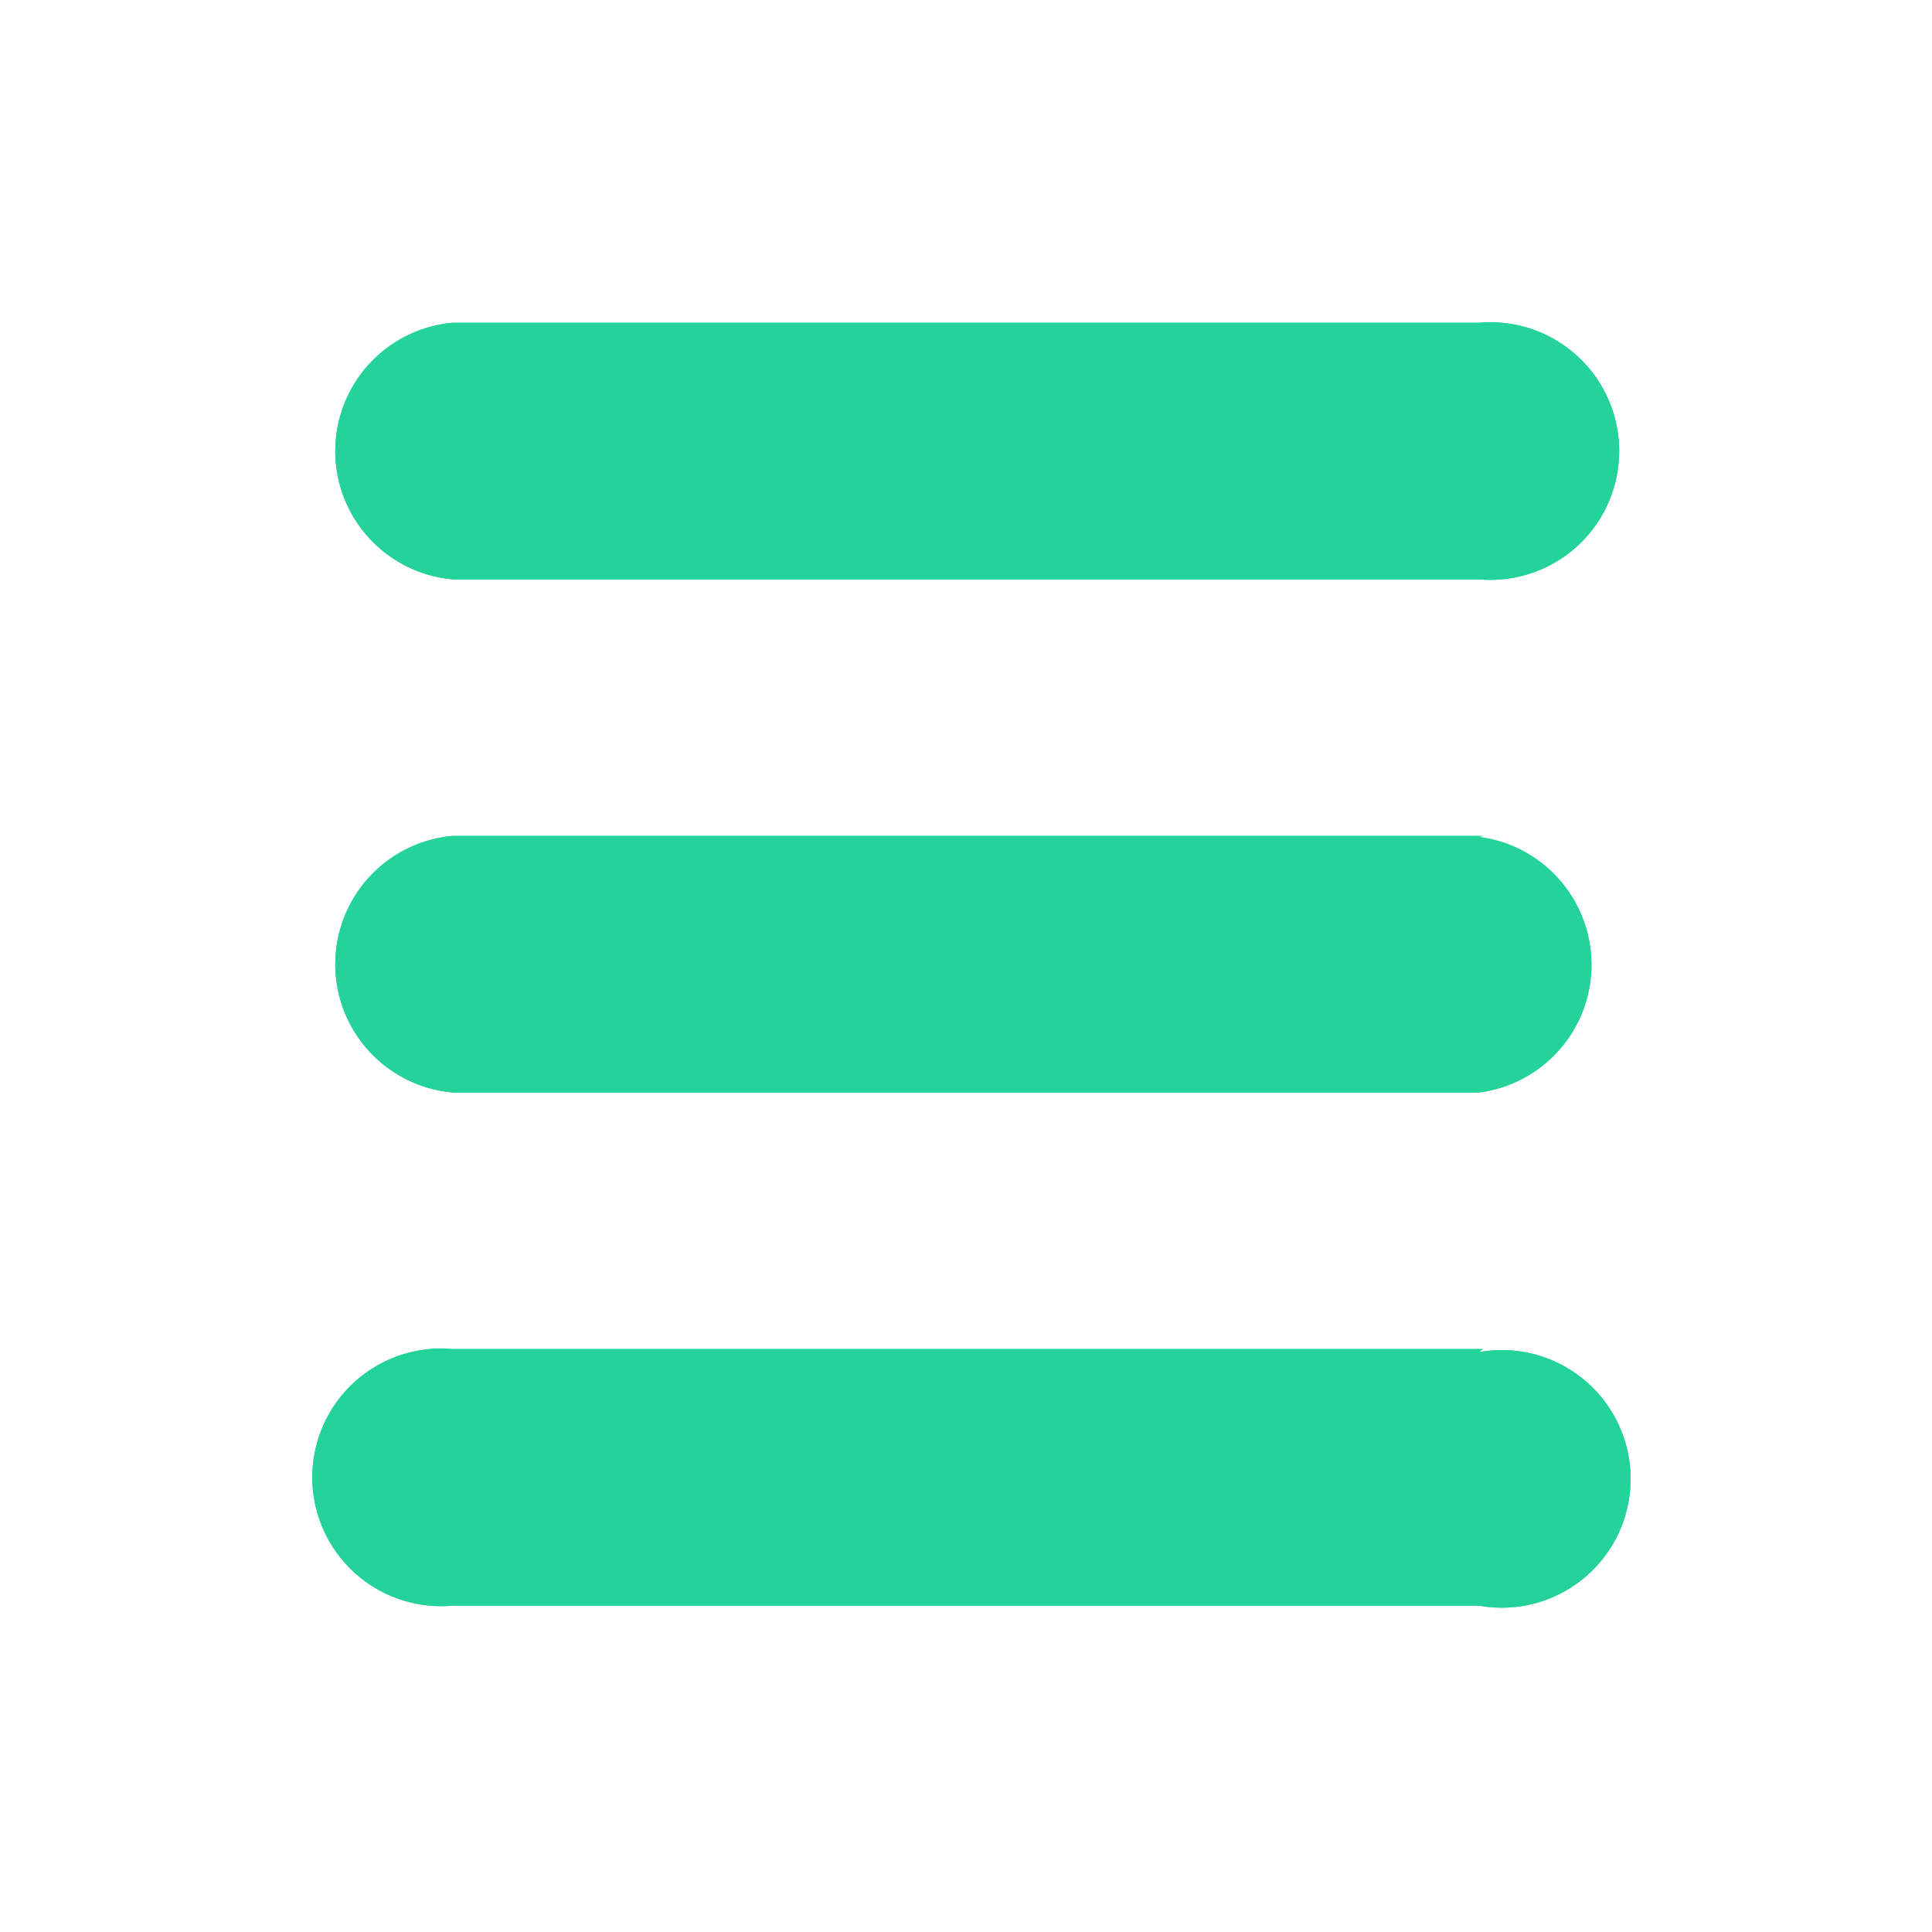 <svg id="Layer_1" data-name="Layer 1" xmlns="http://www.w3.org/2000/svg" xmlns:xlink="http://www.w3.org/1999/xlink" viewBox="0 0 37.65 37.65"><defs><style>.cls-1,.cls-2,.cls-4{fill:#24d39a;}.cls-1{clip-rule:evenodd;}.cls-2{fill-rule:evenodd;}.cls-3{clip-path:url(#clip-path);}</style><clipPath id="clip-path" transform="translate(2.82 2.82)"><path class="cls-1" d="M6,8.47H26a2.51,2.51,0,1,0,0-5H6A2.51,2.51,0,0,0,6,8.47Zm20.08,5H6a2.51,2.51,0,0,0,0,5H26A2.51,2.51,0,0,0,26,13.49Zm0,10H6a2.51,2.51,0,1,0,0,5H26A2.51,2.51,0,1,0,26,23.53Z"/></clipPath></defs><title>ico.menu.bold.green</title><path class="cls-2" d="M6,8.47H26a2.51,2.51,0,1,0,0-5H6A2.51,2.51,0,0,0,6,8.47Zm20.08,5H6a2.51,2.51,0,0,0,0,5H26A2.51,2.51,0,0,0,26,13.49Zm0,10H6a2.51,2.51,0,1,0,0,5H26A2.51,2.51,0,1,0,26,23.53Z" transform="translate(2.82 2.82)"/><g class="cls-3"><rect class="cls-4" width="37.65" height="37.65"/></g></svg>